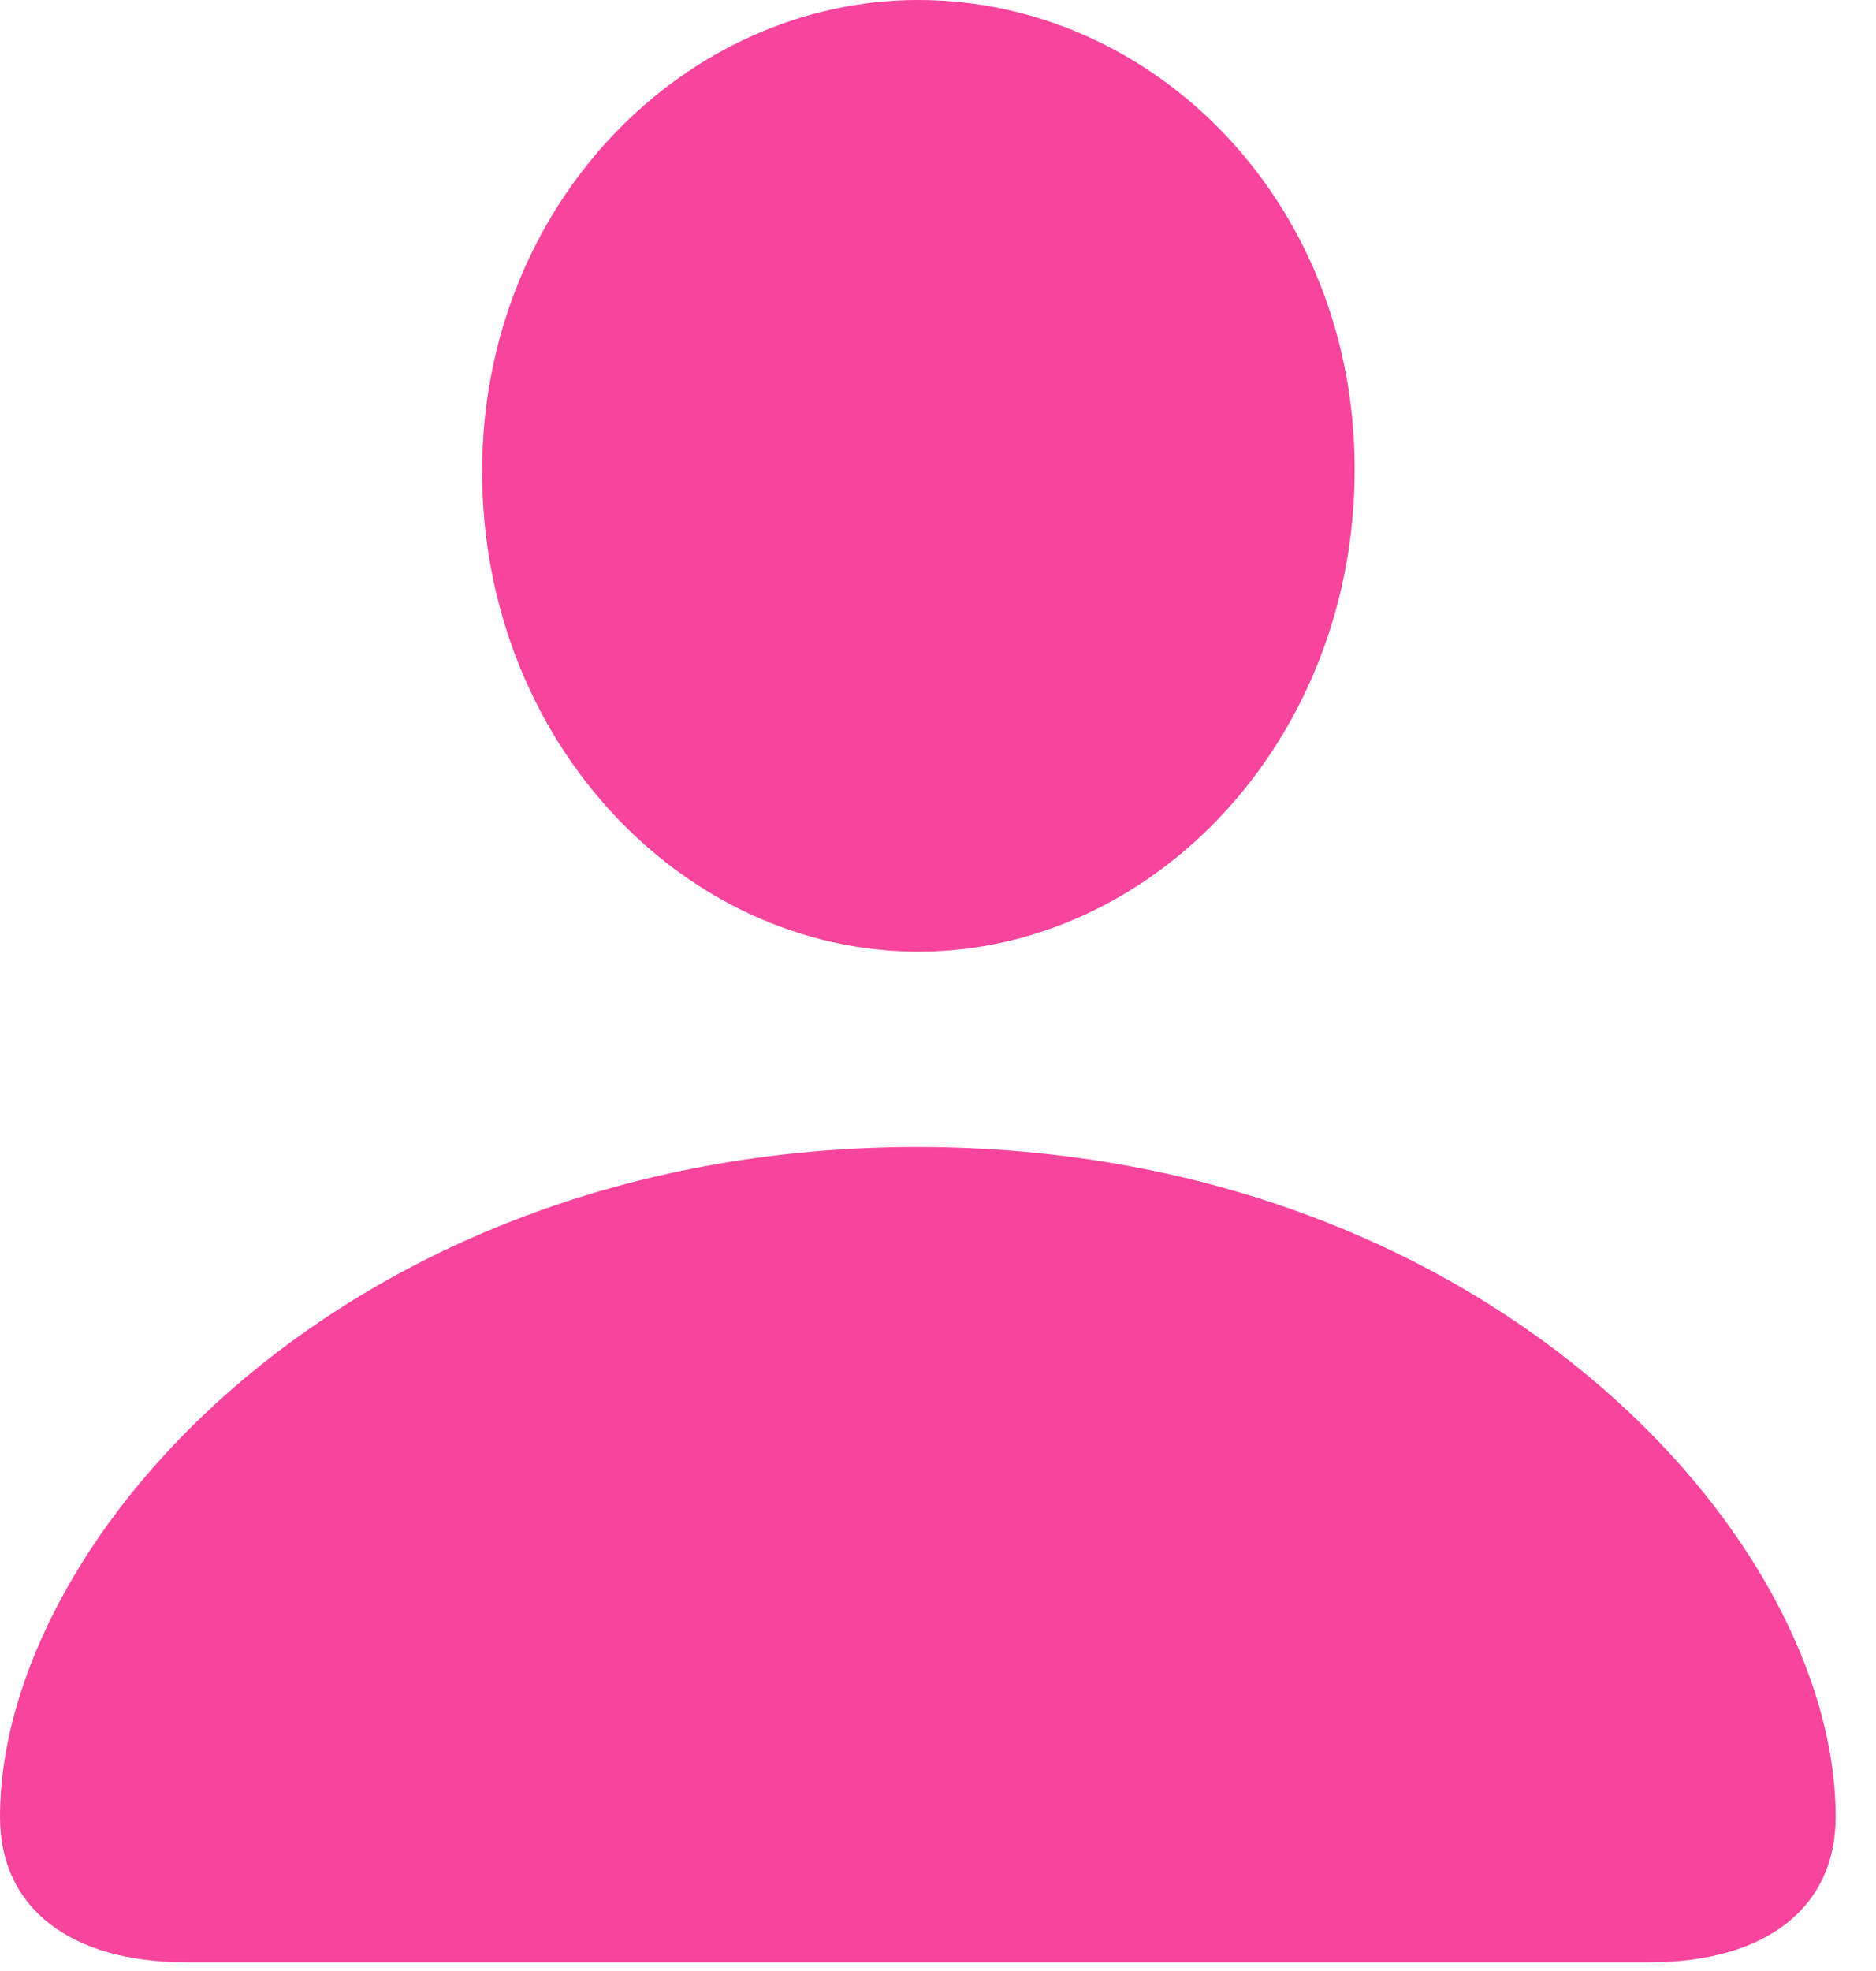 <svg width="20" height="21" viewBox="0 0 20 21" fill="none" xmlns="http://www.w3.org/2000/svg">
<g clip-path="url(#clip0_14_165)">
<path d="M1.988 20.907H17.581C18.826 20.907 19.57 20.326 19.57 19.36C19.57 16.36 15.814 12.221 9.779 12.221C3.756 12.221 0 16.36 0 19.36C0 20.326 0.744 20.907 1.988 20.907ZM9.791 10.139C12.279 10.139 14.442 7.907 14.442 5C14.442 2.128 12.279 0 9.791 0C7.302 0 5.14 2.174 5.14 5.023C5.14 7.907 7.291 10.139 9.791 10.139Z" fill="#F7449C"/>
</g>
<defs>
<clipPath id="clip0_14_165">
<rect width="20" height="20.919" fill="white"/>
</clipPath>
</defs>
</svg>
